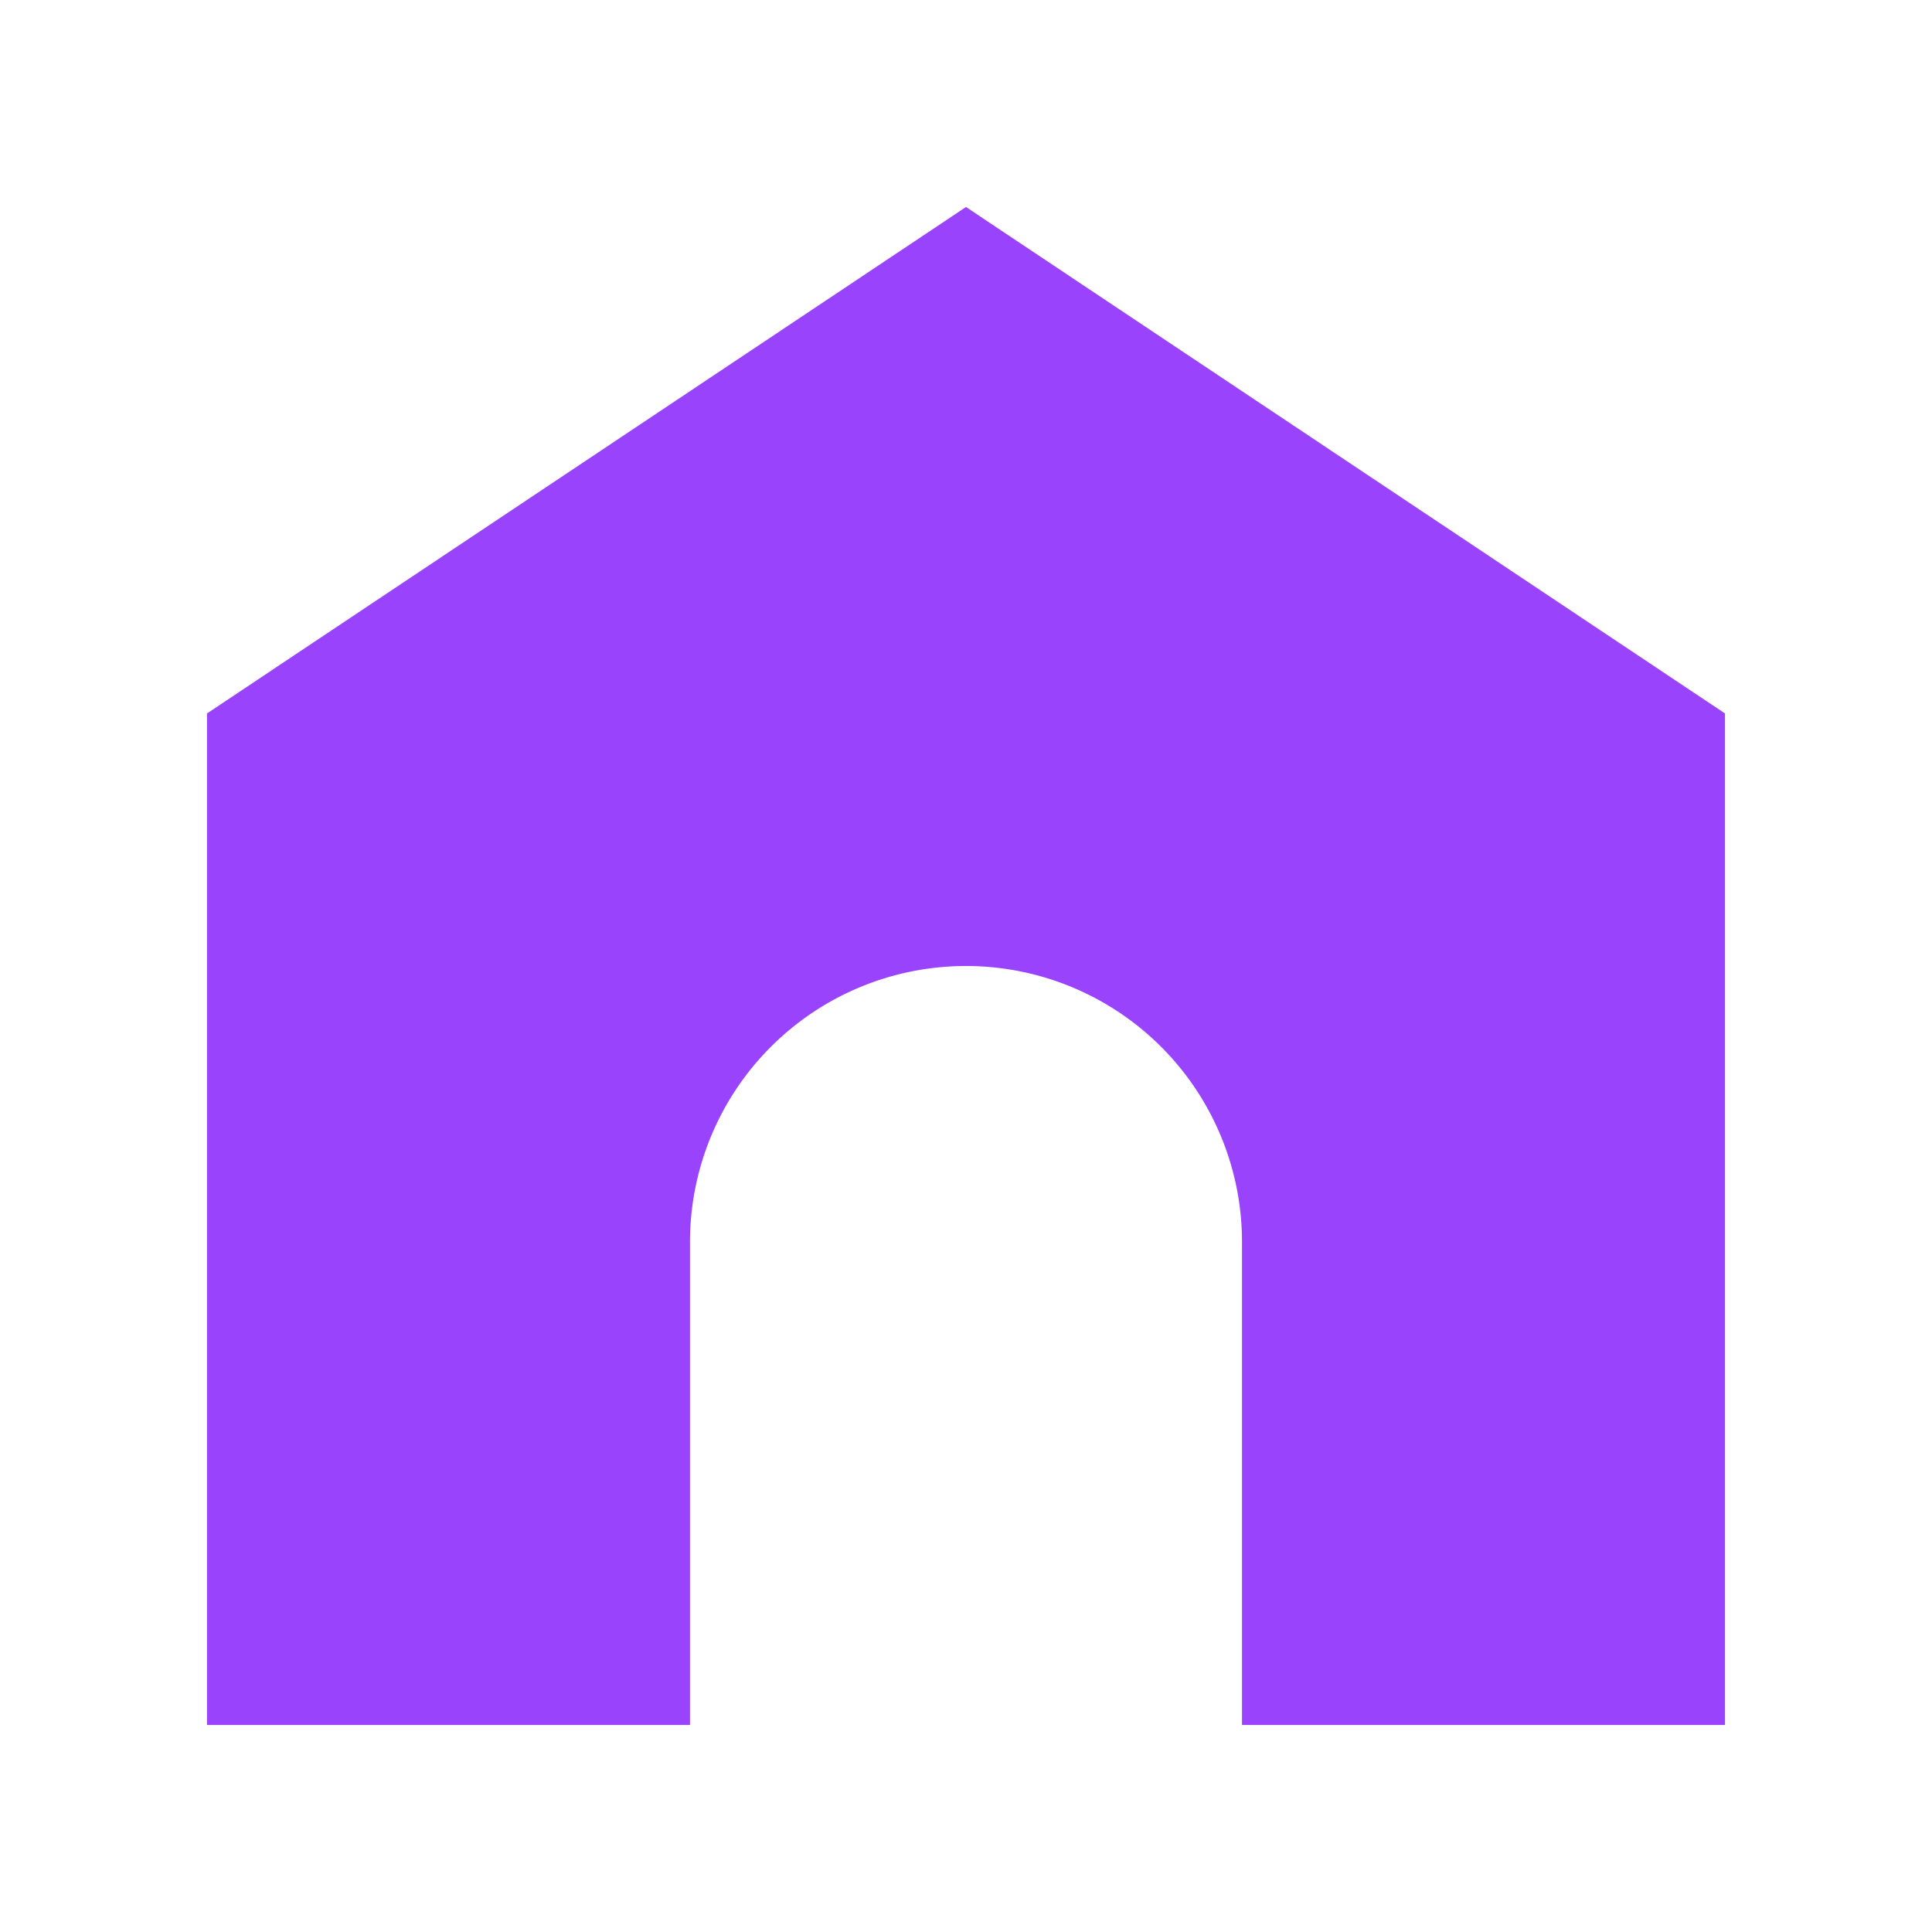 <svg id="Layer_1" data-name="Layer 1" xmlns="http://www.w3.org/2000/svg" viewBox="0 0 28 28"><defs><style>.cls-1{fill:#9943fc;}</style></defs><title>home</title><path class="cls-1" d="M25,10.34V25H18V18a4,4,0,0,0-8,0v7H3V10.34L14,3Z"/></svg>
